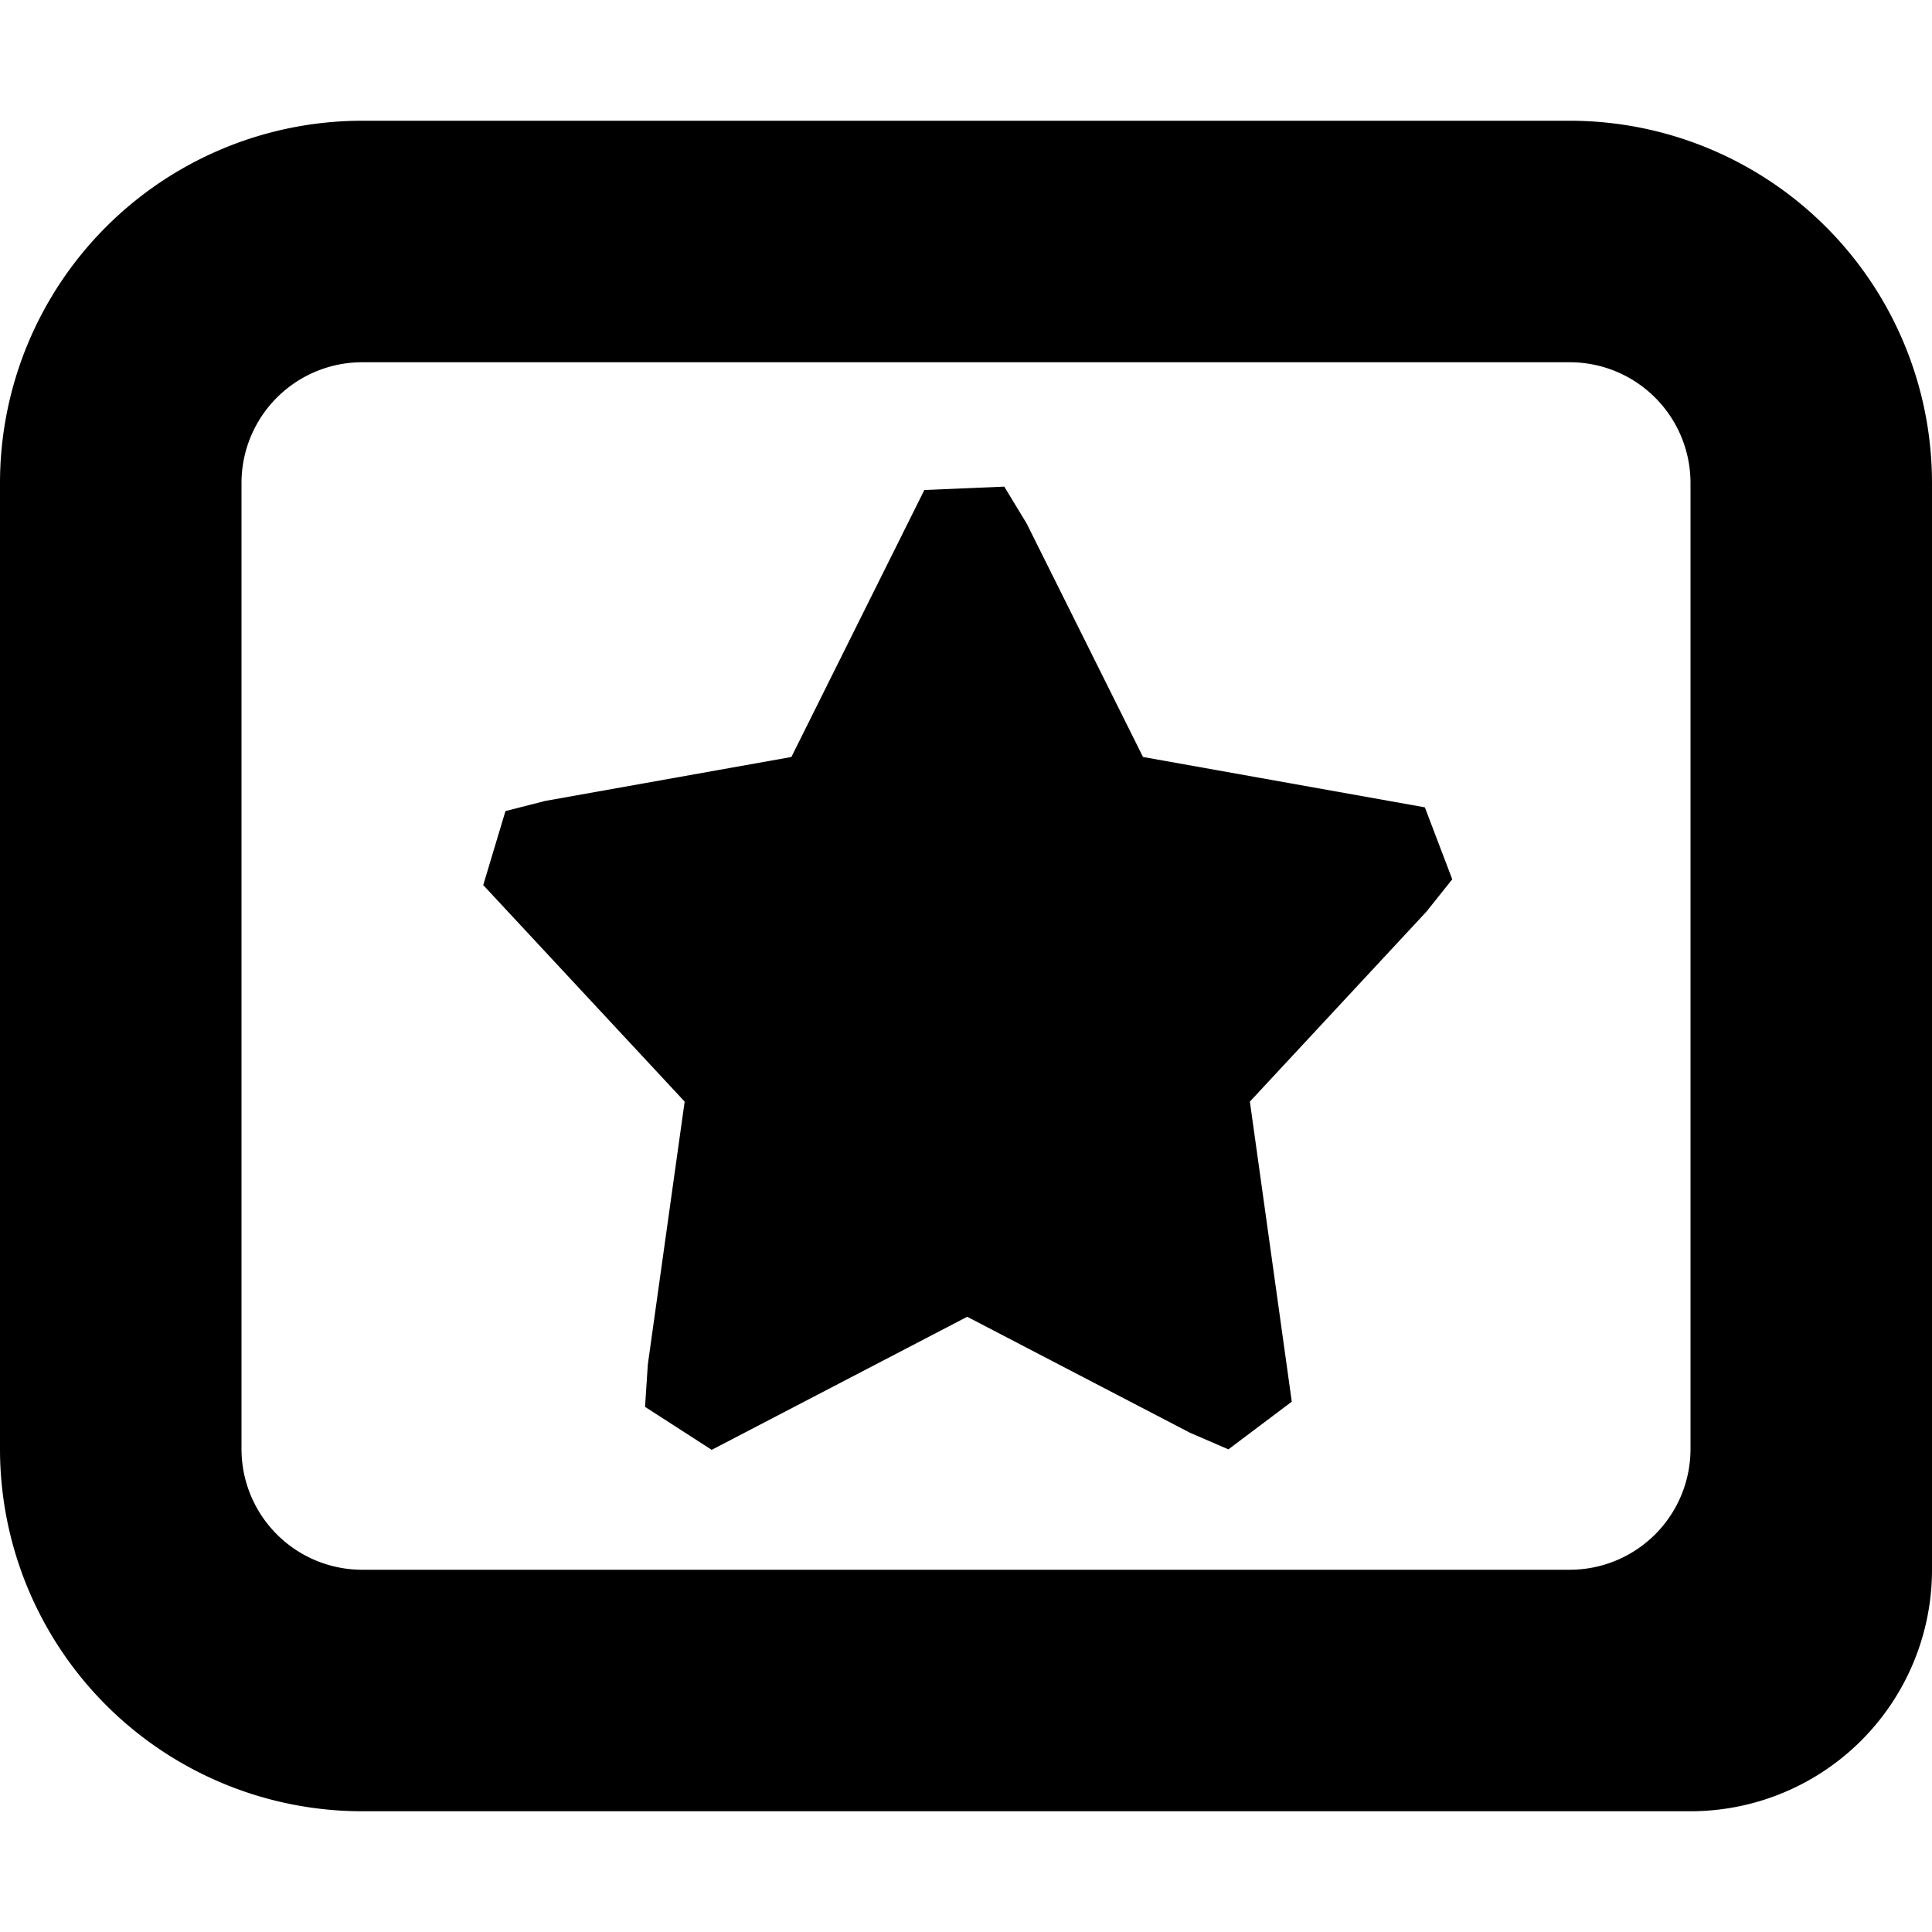 <!-- This Source Code Form is subject to the terms of the Mozilla Public
   - License, v. 2.0. If a copy of the MPL was not distributed with this
   - file, You can obtain one at http://mozilla.org/MPL/2.0/. -->
<svg xmlns="http://www.w3.org/2000/svg" width="16" height="16" viewBox="0 0 16 16">
  <path d="M13 1H3a3 3 0 0 0-3 3v8a3 3 0 0 0 3 3h11a2 2 0 0 0 2-2V4a3 3 0 0 0-3-3zm1 11a1 1 0 0 1-1 1H3a1 1 0 0 1-1-1V4a1 1 0 0 1 1-1h10a1 1 0 0 1 1 1z"/>
  <path d="M9.466 6.269l-.964-1.934-.185-.305-.662.028-1.101 2.211-2.039.364-.329.084-.184.613L5.67 9.123 5.365 11.3l-.023.351.552.356 2.116-1.102 1.844.96.319.138.525-.395-.347-2.485 1.462-1.573.214-.268-.227-.596-2.334-.417z"/>
</svg>
